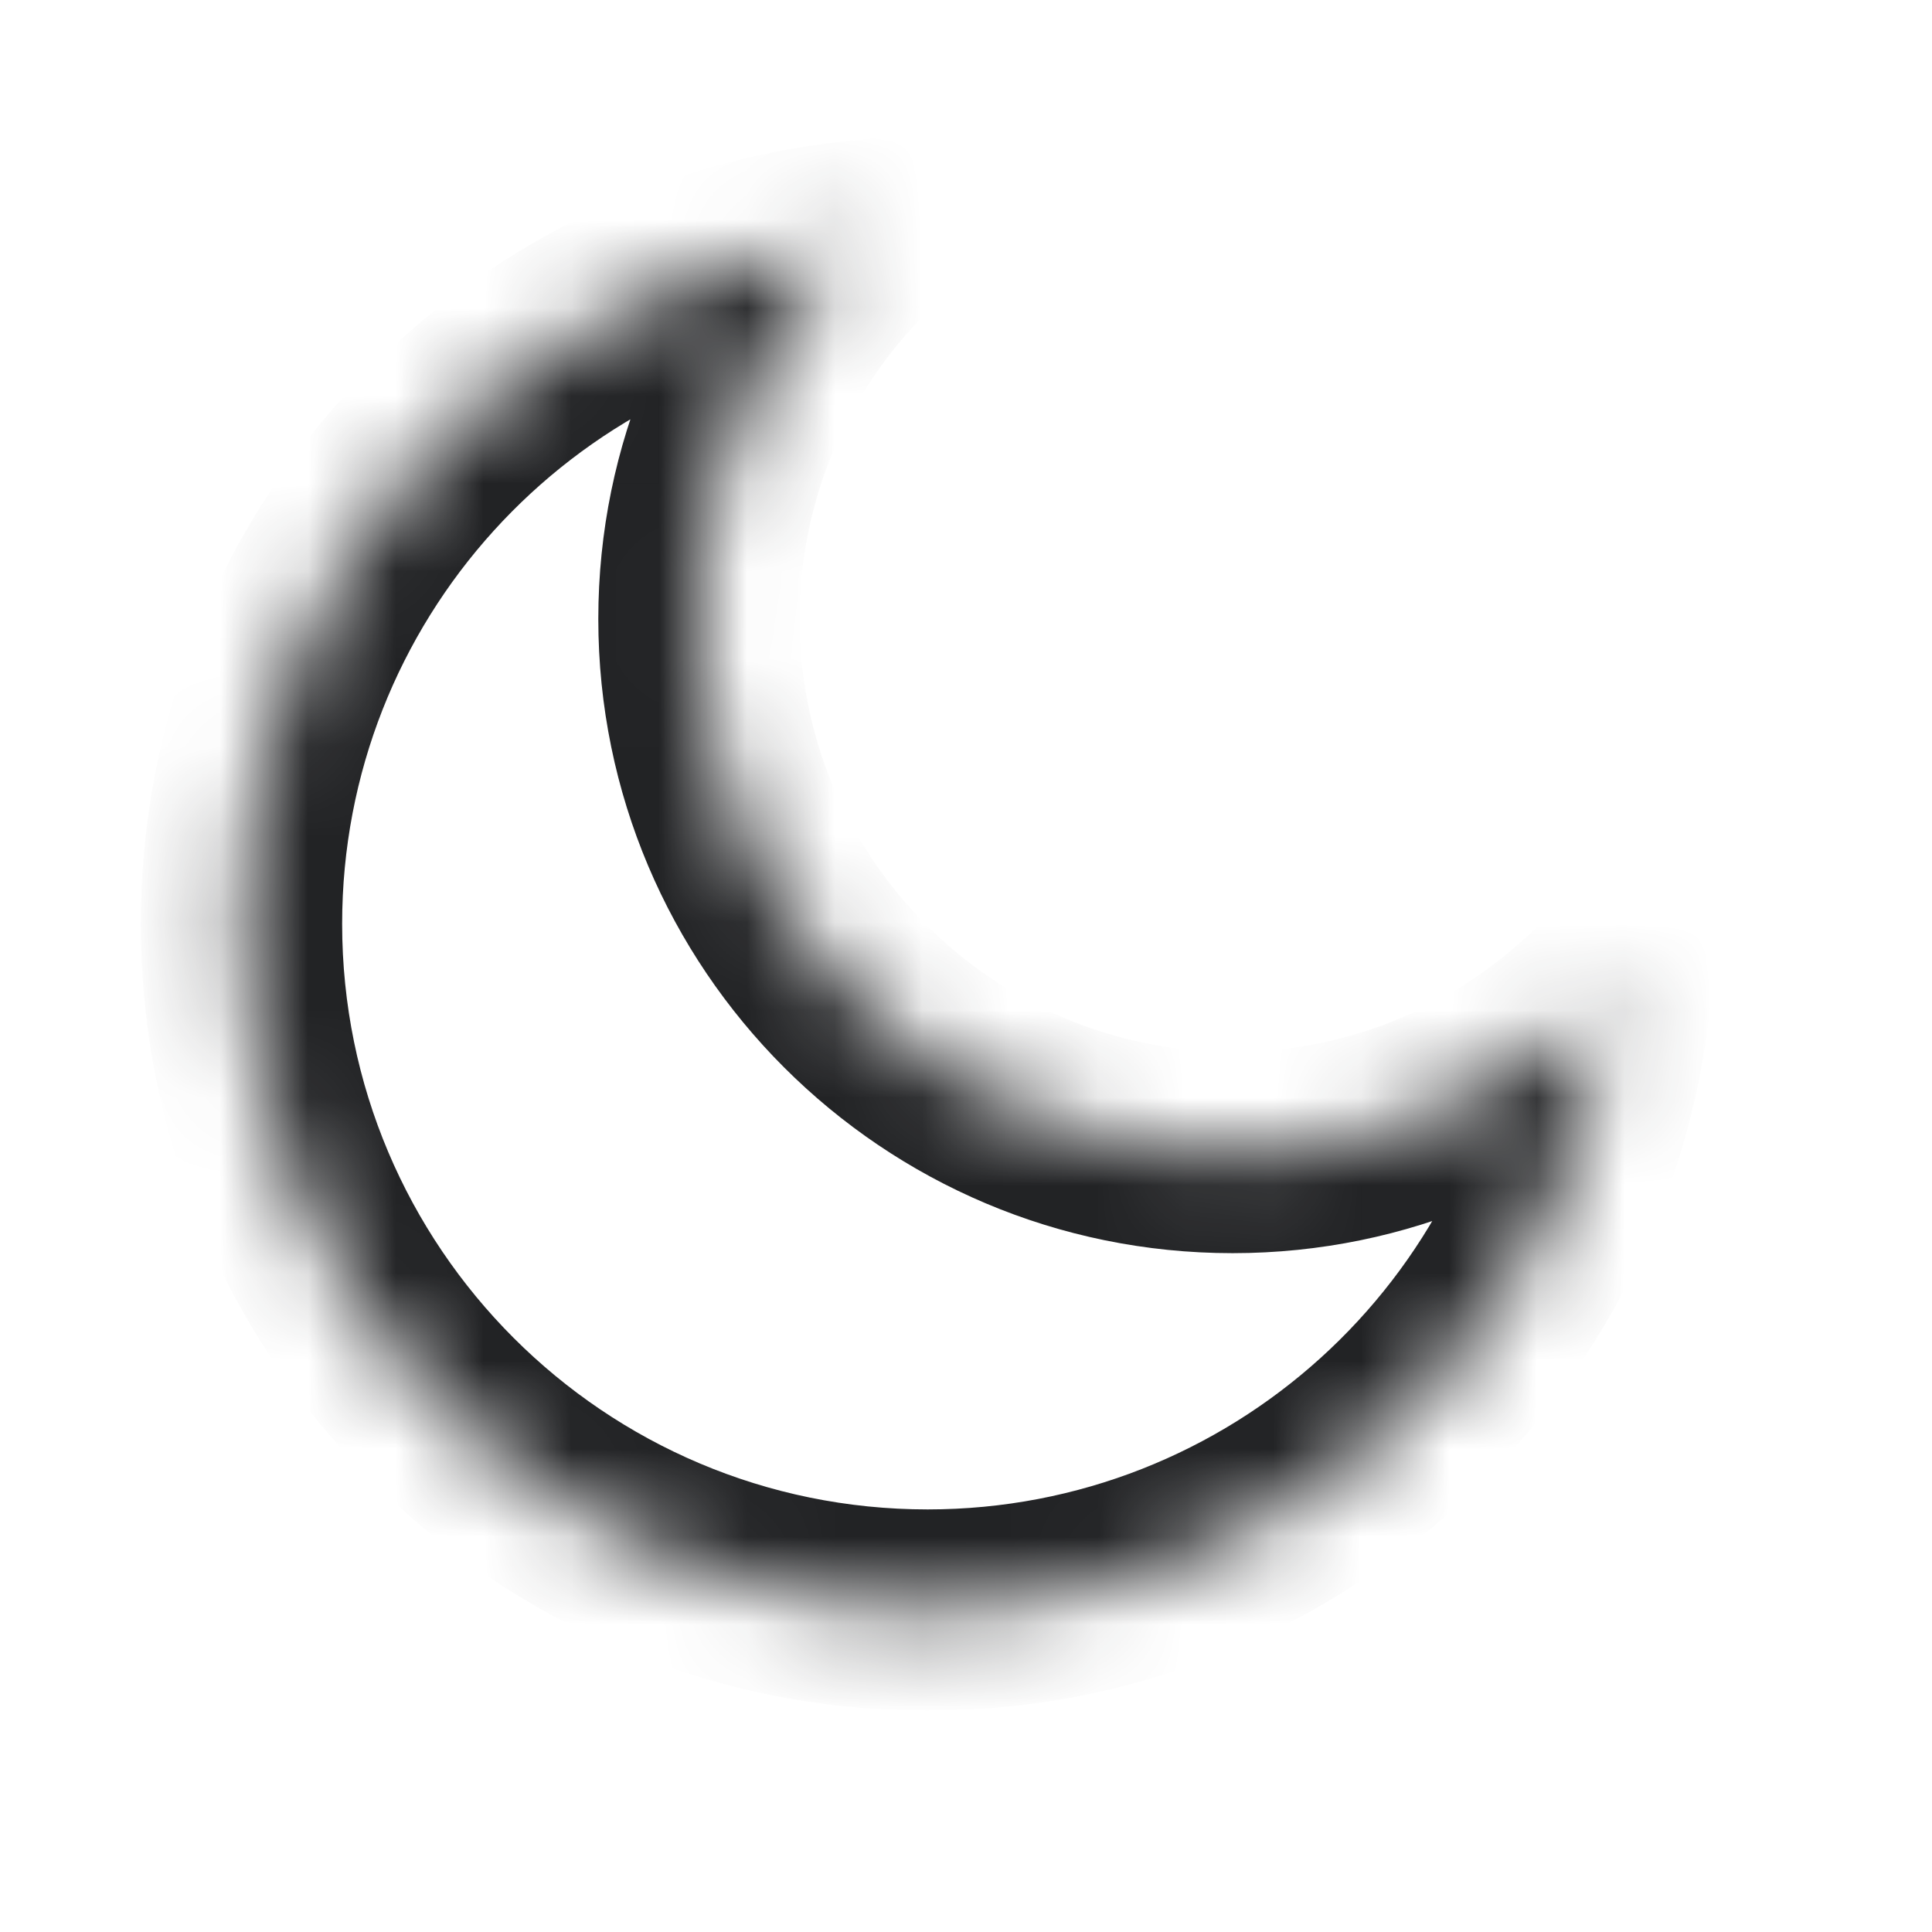 <svg width="22" height="22" viewBox="0 0 22 22" fill="none" xmlns="http://www.w3.org/2000/svg">
<mask id="path-1-inside-1_246_33" fill="white">
<path fill-rule="evenodd" clip-rule="evenodd" d="M18.333 11.344C17.234 12.444 15.714 13.124 14.036 13.124C10.68 13.124 7.959 10.404 7.959 7.048C7.959 5.369 8.639 3.85 9.739 2.75C5.812 3.162 2.75 6.483 2.75 10.52C2.75 14.835 6.248 18.333 10.563 18.333C14.6 18.333 17.922 15.272 18.333 11.344Z"/>
</mask>
<path d="M18.333 11.344L19.473 11.463L19.81 8.246L17.523 10.534L18.333 11.344ZM9.739 2.75L10.55 3.56L12.837 1.273L9.62 1.61L9.739 2.75ZM17.523 10.534C16.629 11.428 15.398 11.979 14.036 11.979V14.27C16.03 14.27 17.838 13.46 19.144 12.154L17.523 10.534ZM14.036 11.979C11.312 11.979 9.105 9.771 9.105 7.048H6.813C6.813 11.037 10.047 14.27 14.036 14.27V11.979ZM9.105 7.048C9.105 5.685 9.656 4.454 10.55 3.56L8.929 1.94C7.623 3.246 6.813 5.053 6.813 7.048H9.105ZM3.896 10.52C3.896 7.076 6.508 4.241 9.859 3.89L9.62 1.61C5.115 2.082 1.604 5.891 1.604 10.52H3.896ZM10.563 17.188C6.881 17.188 3.896 14.203 3.896 10.52H1.604C1.604 15.468 5.615 19.479 10.563 19.479V17.188ZM17.194 11.225C16.843 14.575 14.007 17.188 10.563 17.188V19.479C15.193 19.479 19.001 15.969 19.473 11.463L17.194 11.225Z" fill="#222325" mask="url(#path-1-inside-1_246_33)"/>
</svg>
